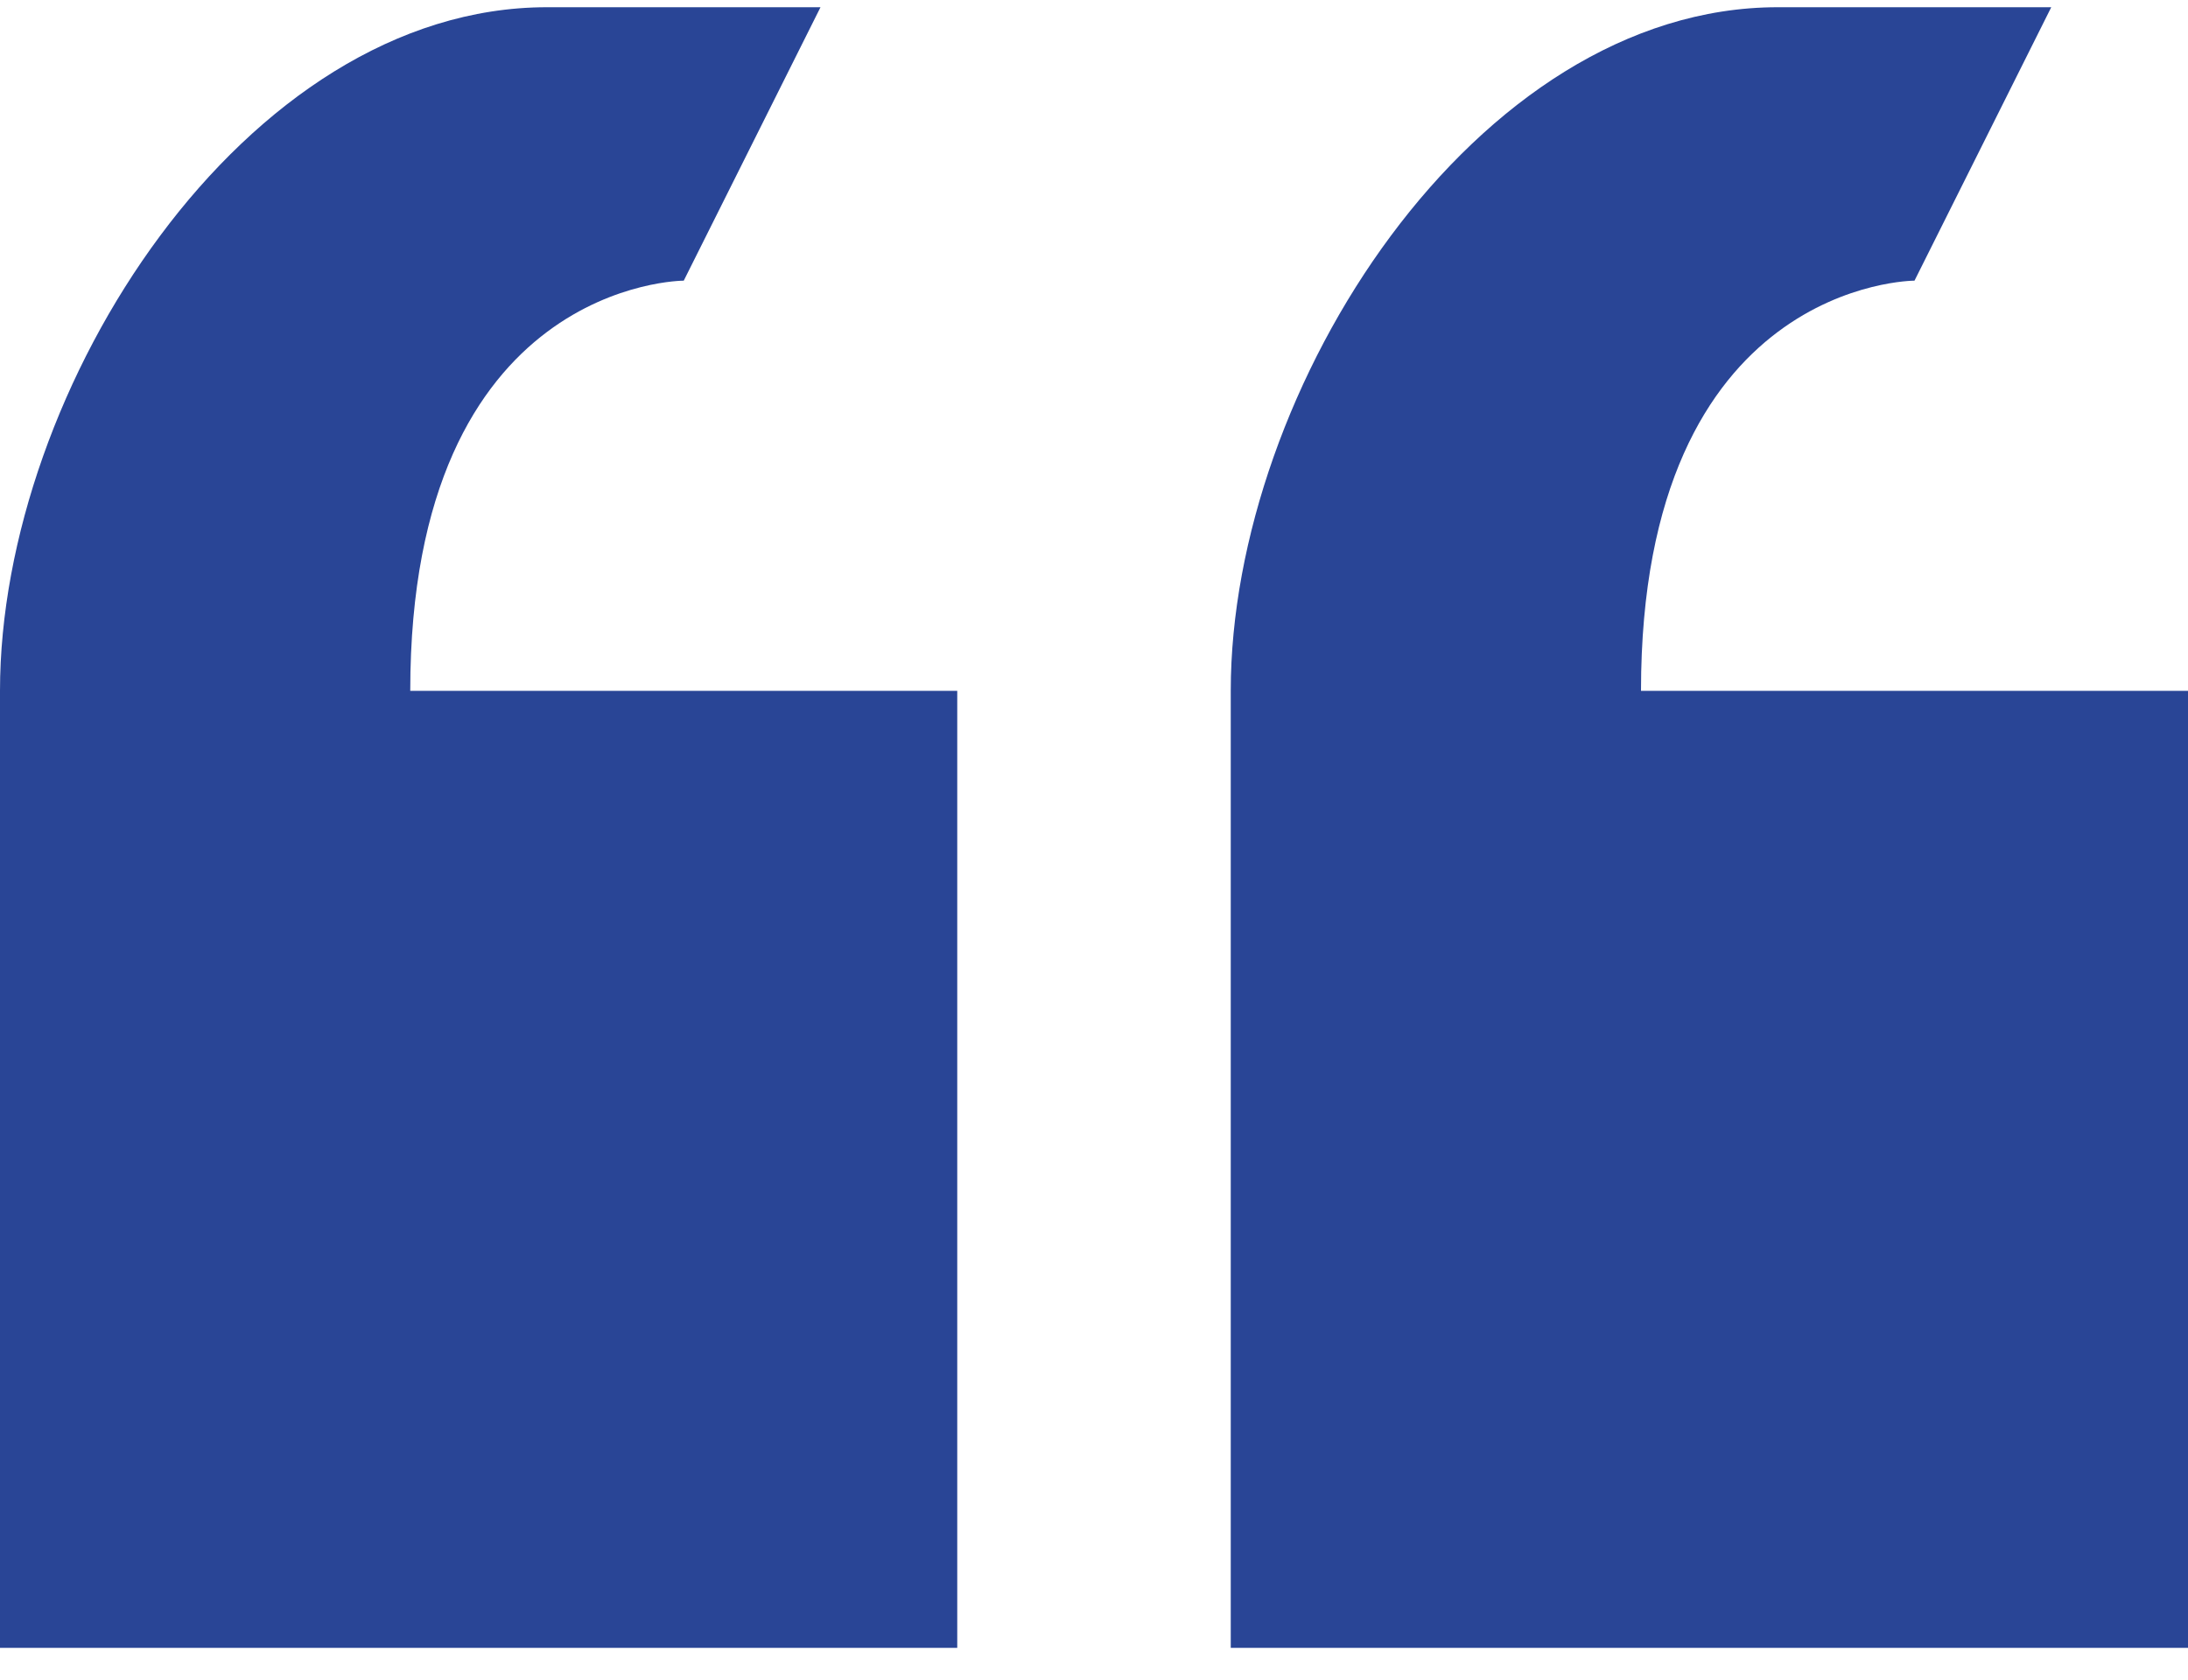 <svg width="56" height="43" viewBox="0 0 56 43" fill="none" xmlns="http://www.w3.org/2000/svg">
<path d="M17.5 7.185L21 0.185H14C6.265 0.185 0 9.95 0 17.685V42.185H24.5V17.685H10.5C10.5 7.185 17.5 7.185 17.5 7.185ZM42 17.685C42 7.185 49 7.185 49 7.185L52.5 0.185H45.5C37.765 0.185 31.5 9.95 31.5 17.685V42.185H56V17.685H42Z" fill="#294596"/>
</svg>
